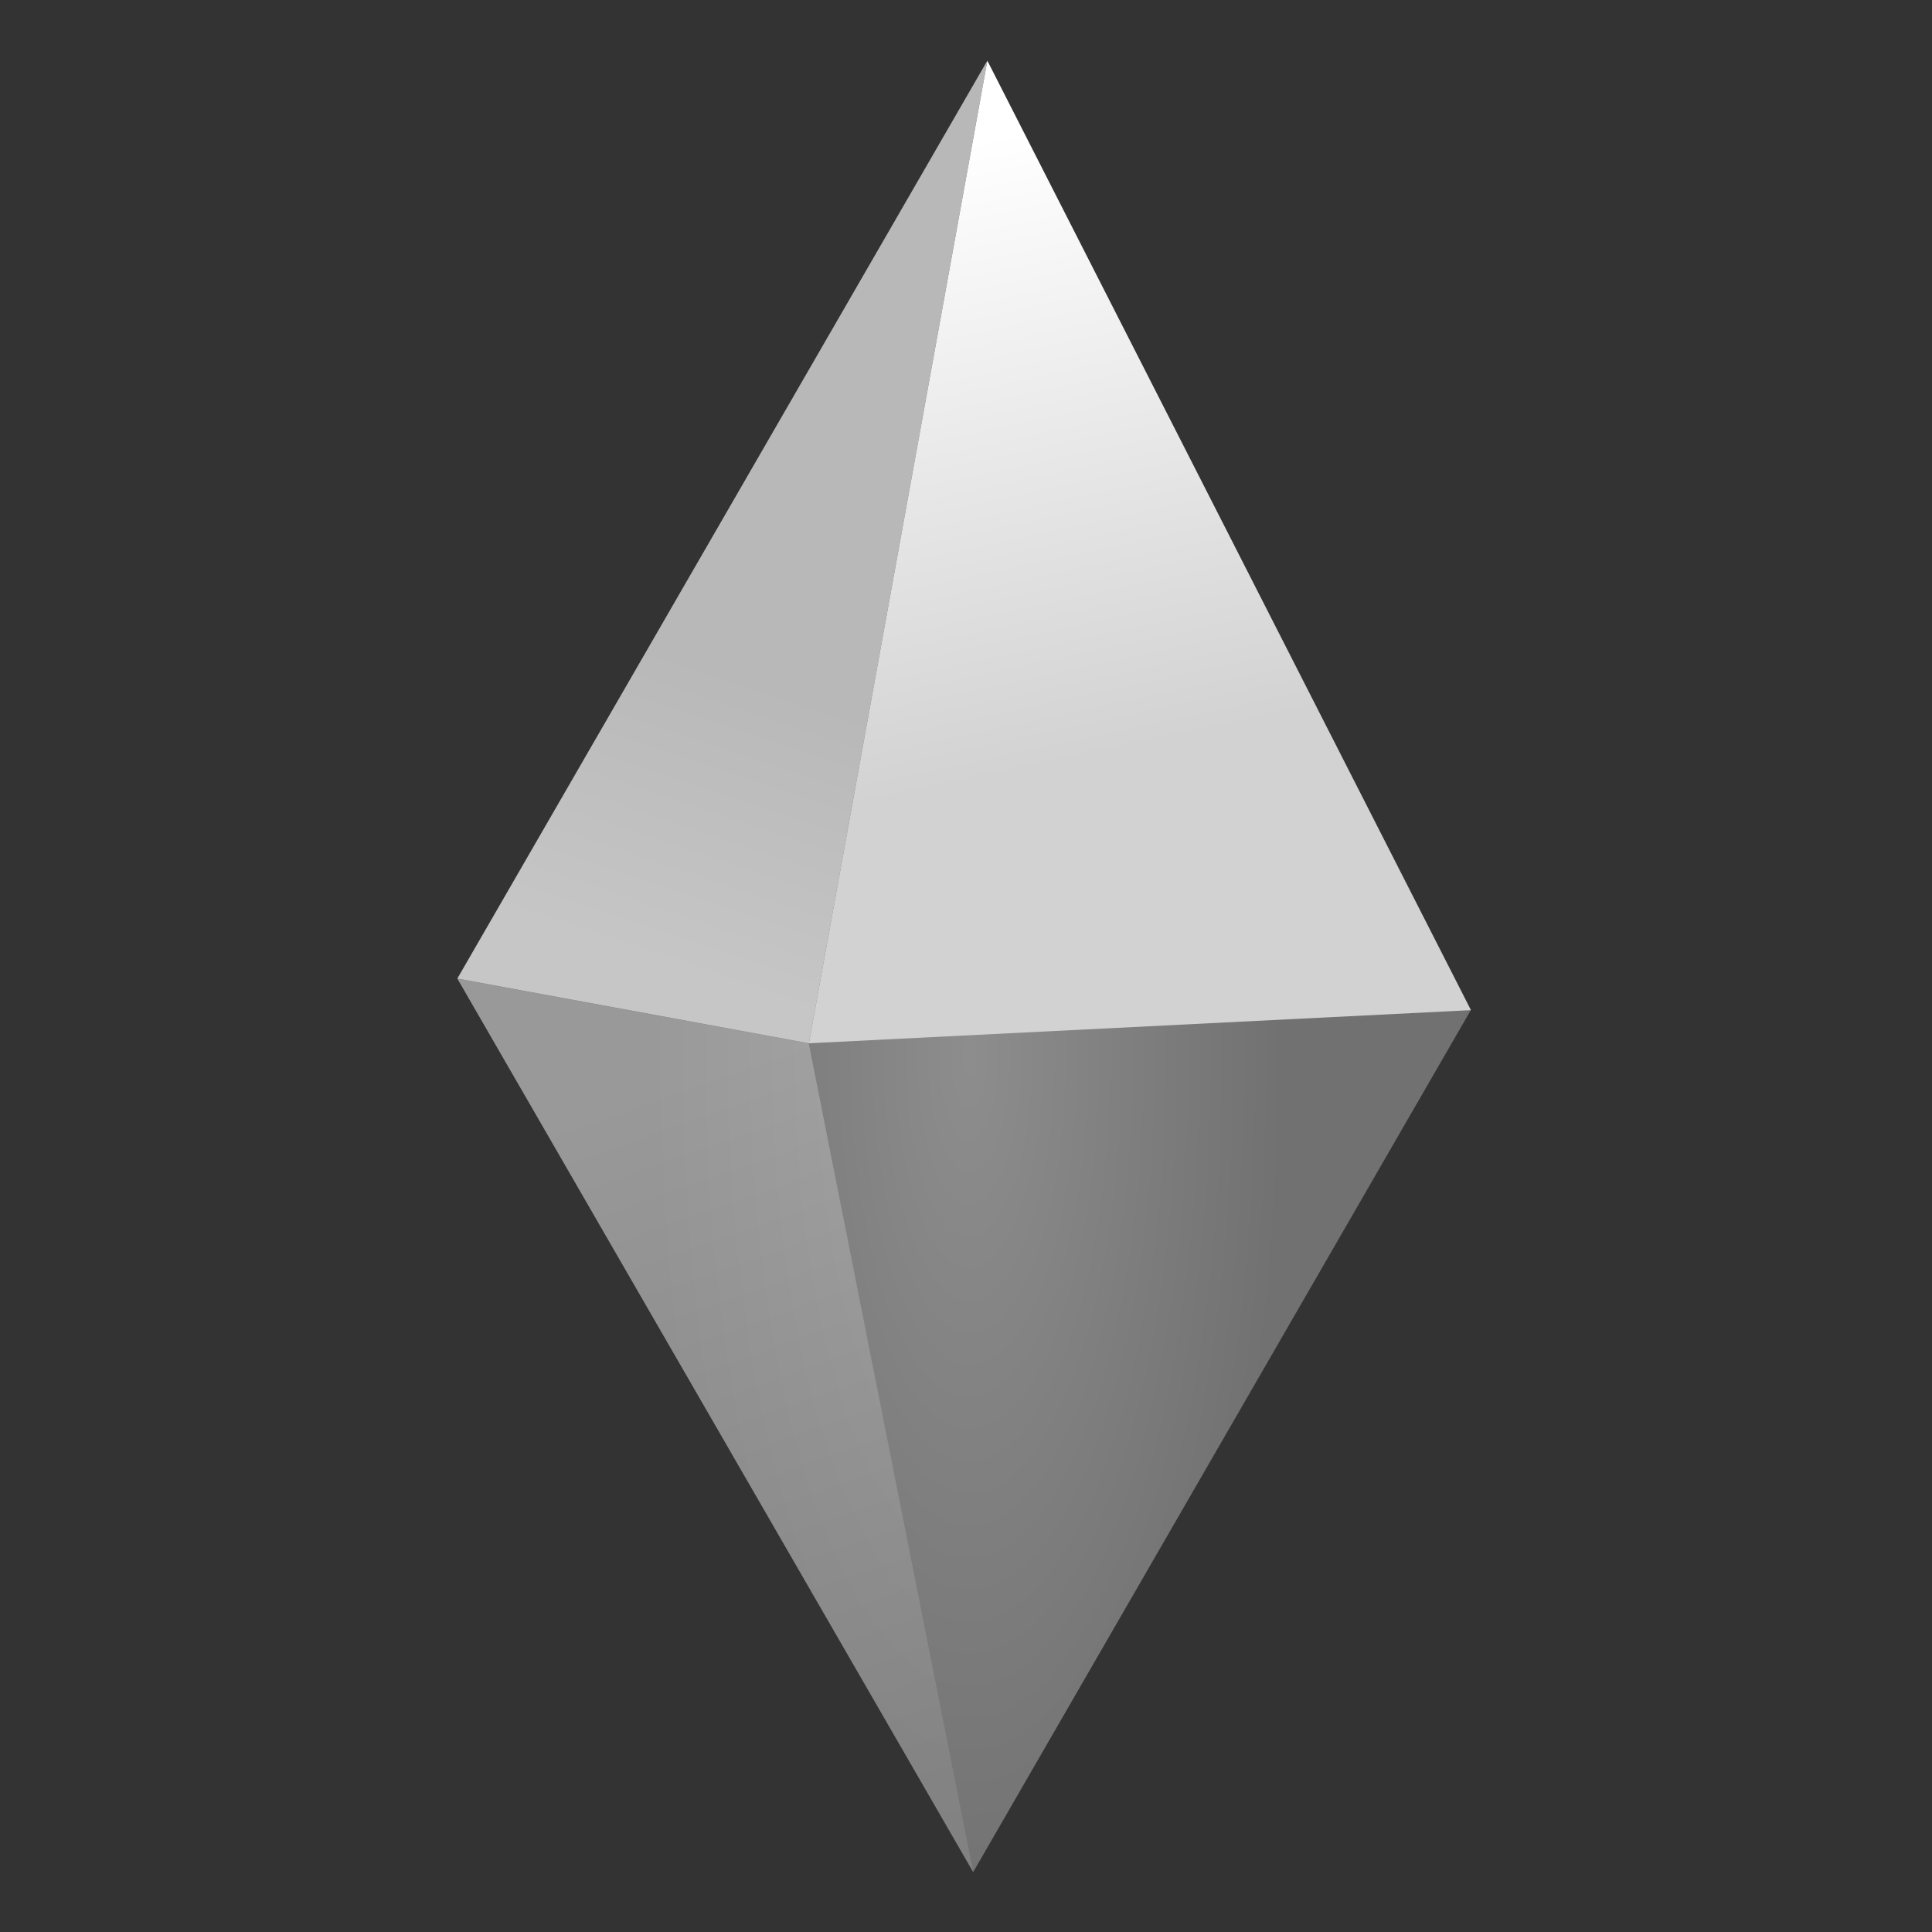 <?xml version="1.0" encoding="UTF-8" standalone="no"?>
<!-- Created with Inkscape (http://www.inkscape.org/) -->

<svg
   width="64"
   height="64"
   viewBox="0 0 16.933 16.933"
   version="1.1"
   id="svg1"
   xmlns:xlink="http://www.w3.org/1999/xlink"
   xmlns="http://www.w3.org/2000/svg"
   xmlns:svg="http://www.w3.org/2000/svg">
  <rect x="0" y="0" width="16.933" height="16.933" fill="#333333" stroke="none"/>
  <defs
     id="defs1">
    <linearGradient
       id="linearGradient8">
      <stop
         style="stop-color:#b5b5b5;stop-opacity:1;"
         offset="0"
         id="stop7" />
      <stop
         style="stop-color:#8c8c8c;stop-opacity:1;"
         offset="0.824"
         id="stop8" />
    </linearGradient>
    <linearGradient
       id="linearGradient6">
      <stop
         style="stop-color:#c2c2c2;stop-opacity:1;"
         offset="0.003"
         id="stop5" />
      <stop
         style="stop-color:#909090;stop-opacity:1;"
         offset="1"
         id="stop6" />
    </linearGradient>
    <linearGradient
       id="linearGradient4">
      <stop
         style="stop-color:#ffffff;stop-opacity:1;"
         offset="0"
         id="stop3" />
      <stop
         style="stop-color:#d2d2d2;stop-opacity:1;"
         offset="1"
         id="stop4" />
    </linearGradient>
    <linearGradient
       id="linearGradient2">
      <stop
         style="stop-color:#b8b8b8;stop-opacity:1;"
         offset="0.653"
         id="stop1" />
      <stop
         style="stop-color:#c6c6c6;stop-opacity:1;"
         offset="1"
         id="stop2" />
    </linearGradient>
    <radialGradient
       xlink:href="#linearGradient8"
       id="radialGradient16734"
       cx="90.288"
       cy="89.446"
       fx="90.288"
       fy="89.446"
       r="3.406"
       gradientTransform="matrix(-0.747,1.154944e-7,0,-2.156,159.888,281.309)"
       gradientUnits="userSpaceOnUse" />
    <linearGradient
       id="linearGradient3720">
      <stop
         style="stop-color:#98fc6d;stop-opacity:1;"
         offset="0"
         id="stop3716" />
      <stop
         style="stop-color:#0b9709;stop-opacity:1;"
         offset="0.824"
         id="stop3718" />
    </linearGradient>
    <linearGradient
       xlink:href="#linearGradient4"
       id="linearGradient10732"
       x1="87.725"
       y1="82.761"
       x2="88.584"
       y2="86.805"
       gradientUnits="userSpaceOnUse"
       gradientTransform="translate(4.877,-0.347)" />
    <linearGradient
       id="linearGradient10730">
      <stop
         style="stop-color:#ffffff;stop-opacity:1;"
         offset="0"
         id="stop10726" />
      <stop
         style="stop-color:#a4ee90;stop-opacity:1;"
         offset="1"
         id="stop10728" />
    </linearGradient>
    <linearGradient
       xlink:href="#linearGradient2"
       id="linearGradient12654"
       gradientUnits="userSpaceOnUse"
       gradientTransform="translate(-0.134,-0.848)"
       x1="92.473"
       y1="83.359"
       x2="90.668"
       y2="88.753" />
    <linearGradient
       id="linearGradient12661">
      <stop
         style="stop-color:#7fcf77;stop-opacity:1;"
         offset="0.653"
         id="stop12657" />
      <stop
         style="stop-color:#11b007;stop-opacity:1;"
         offset="1"
         id="stop12659" />
    </linearGradient>
    <linearGradient
       xlink:href="#linearGradient6"
       id="linearGradient16799"
       gradientUnits="userSpaceOnUse"
       gradientTransform="translate(-1.134,5.9)"
       x1="91.762"
       y1="82.658"
       x2="93.405"
       y2="87.35" />
    <linearGradient
       id="linearGradient16806">
      <stop
         style="stop-color:#1fd80f;stop-opacity:1;"
         offset="0"
         id="stop16802" />
      <stop
         style="stop-color:#50f145;stop-opacity:1;"
         offset="1"
         id="stop16804" />
    </linearGradient>
    <radialGradient
       xlink:href="#linearGradient3720"
       id="radialGradient16734-8"
       cx="90.288"
       cy="89.446"
       fx="90.288"
       fy="89.446"
       r="3.406"
       gradientTransform="matrix(-0.747,1.154944e-7,0,-2.156,159.888,281.309)"
       gradientUnits="userSpaceOnUse" />
    <linearGradient
       xlink:href="#linearGradient10730"
       id="linearGradient10732-7"
       x1="87.725"
       y1="82.761"
       x2="88.584"
       y2="86.805"
       gradientUnits="userSpaceOnUse"
       gradientTransform="translate(4.877,-0.347)" />
    <linearGradient
       xlink:href="#linearGradient12661"
       id="linearGradient12654-2"
       gradientUnits="userSpaceOnUse"
       gradientTransform="translate(-0.134,-0.848)"
       x1="92.473"
       y1="83.359"
       x2="90.668"
       y2="88.753" />
    <linearGradient
       xlink:href="#linearGradient16806"
       id="linearGradient16799-1"
       gradientUnits="userSpaceOnUse"
       gradientTransform="translate(-1.134,5.9)"
       x1="91.762"
       y1="82.658"
       x2="93.405"
       y2="87.35" />
    <filter
       style="color-interpolation-filters:sRGB;"
       id="filter5"
       x="0"
       y="0"
       width="1"
       height="1">
      <feColorMatrix
         values="0 0 0 0 0 0 0 0 0 0 0 0 0 0 0 -0.21 -0.21 -0.21 0.79 0 "
         id="feColorMatrix5" />
    </filter>
  </defs>
  <g
     id="layer1"
     transform="translate(-143.14,-230.188)">
    <g
       id="g27990"
       transform="matrix(1.332,-3.6421055e-8,3.6421055e-8,1.332,28.501,121.607)">
      <path
         style="opacity:0.697;mix-blend-mode:normal;fill:url(#radialGradient16734);fill-opacity:1;fill-rule:evenodd;stroke:none;stroke-width:0.265px;stroke-linecap:butt;stroke-linejoin:miter;stroke-opacity:1"
         d="m 92.562,81.917 -3.487,6.039 3.394,5.879 3.274,-5.671 z"
         id="path323" />
      <path
         style="mix-blend-mode:normal;fill:url(#linearGradient10732);fill-opacity:1;fill-rule:evenodd;stroke:none;stroke-width:0.265px;stroke-linecap:butt;stroke-linejoin:miter;stroke-opacity:1"
         d="m 92.562,81.917 -1.174,6.465 4.356,-0.218 z"
         id="path10724" />
      <path
         style="mix-blend-mode:normal;fill:url(#linearGradient12654);fill-opacity:1;fill-rule:evenodd;stroke:none;stroke-width:0.265px;stroke-linecap:butt;stroke-linejoin:miter;stroke-opacity:1"
         d="m 92.562,81.917 -3.487,6.039 2.313,0.426 z"
         id="path10724-9" />
      <path
         style="opacity:0.5;mix-blend-mode:normal;fill:url(#linearGradient16799);fill-opacity:1;fill-rule:evenodd;stroke:none;stroke-width:0.265px;stroke-linecap:butt;stroke-linejoin:miter;stroke-opacity:1"
         d="m 89.075,87.957 3.394,5.879 -1.082,-5.453 z"
         id="path10724-9-9" />
    </g>
  </g>
</svg>
